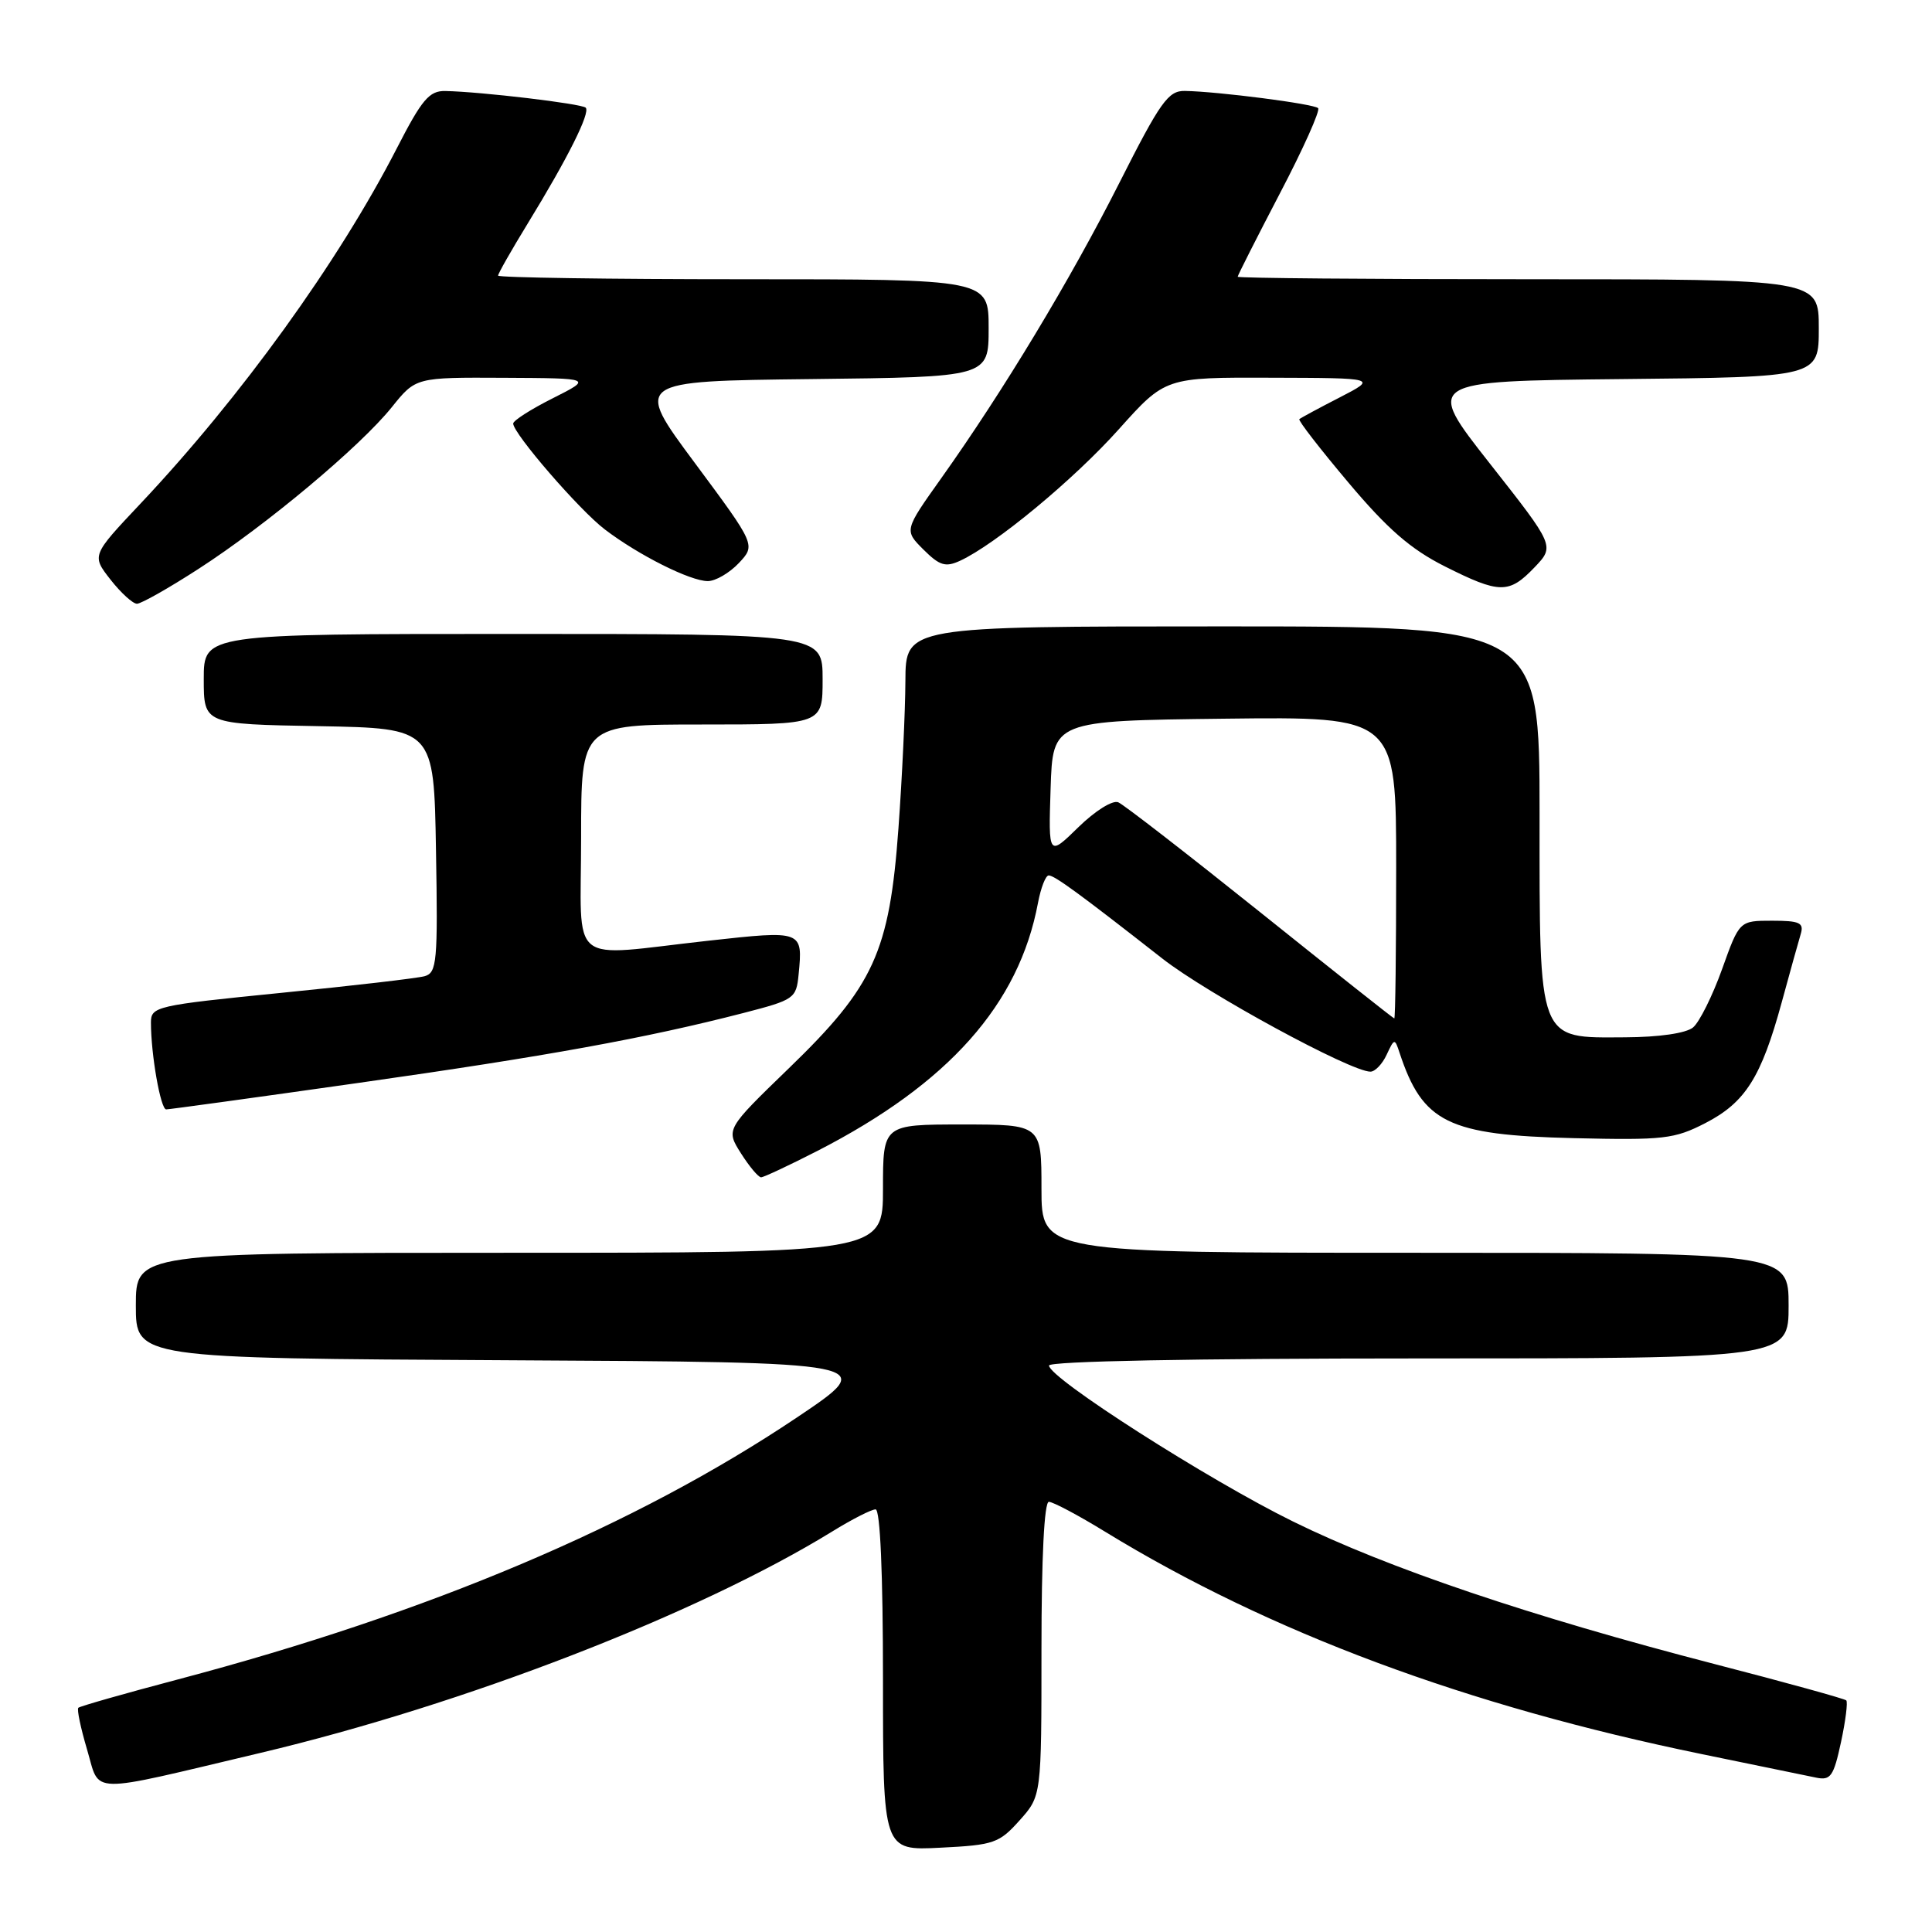 <?xml version="1.0" encoding="UTF-8" standalone="no"?>
<!DOCTYPE svg PUBLIC "-//W3C//DTD SVG 1.1//EN" "http://www.w3.org/Graphics/SVG/1.1/DTD/svg11.dtd" >
<svg xmlns="http://www.w3.org/2000/svg" xmlns:xlink="http://www.w3.org/1999/xlink" version="1.1" viewBox="0 0 256 256">
 <g >
 <path fill="currentColor"
d=" M 135.10 241.21 C 138.00 237.97 138.00 237.97 138.00 218.48 C 138.00 206.39 138.37 199.00 138.98 199.00 C 139.52 199.00 142.90 200.79 146.48 202.99 C 168.24 216.30 194.30 226.02 225.50 232.43 C 232.65 233.90 239.48 235.30 240.67 235.55 C 242.57 235.94 242.97 235.36 243.94 230.85 C 244.55 228.02 244.86 225.53 244.64 225.31 C 244.42 225.09 236.54 222.91 227.13 220.48 C 202.81 214.18 183.90 207.79 171.36 201.62 C 160.12 196.10 139.00 182.60 139.00 180.94 C 139.00 180.37 157.97 180.00 188.00 180.00 C 237.00 180.00 237.00 180.00 237.00 173.00 C 237.00 166.00 237.00 166.00 187.50 166.00 C 138.00 166.00 138.00 166.00 138.00 157.50 C 138.00 149.00 138.00 149.00 127.50 149.00 C 117.00 149.00 117.00 149.00 117.00 157.50 C 117.00 166.00 117.00 166.00 67.50 166.00 C 18.00 166.00 18.00 166.00 18.00 172.99 C 18.00 179.98 18.00 179.98 67.25 180.24 C 116.50 180.50 116.50 180.50 105.60 187.82 C 84.25 202.14 56.90 213.72 23.62 222.52 C 16.54 224.39 10.58 226.09 10.38 226.29 C 10.17 226.49 10.69 228.97 11.53 231.80 C 13.33 237.83 11.20 237.79 34.50 232.27 C 61.51 225.87 92.47 213.88 110.26 202.94 C 112.88 201.32 115.47 200.00 116.02 200.00 C 116.63 200.00 117.00 208.43 117.00 222.61 C 117.00 245.22 117.00 245.22 124.60 244.83 C 131.70 244.48 132.40 244.23 135.10 241.21 Z  M 108.35 152.48 C 125.70 143.57 135.02 133.09 137.54 119.63 C 137.92 117.63 138.55 116.00 138.96 116.00 C 139.73 116.00 143.03 118.41 154.00 127.00 C 159.95 131.66 178.97 142.00 181.59 142.00 C 182.20 142.00 183.17 140.99 183.74 139.75 C 184.76 137.57 184.81 137.56 185.45 139.50 C 188.51 148.77 191.87 150.41 208.50 150.81 C 220.46 151.09 221.86 150.93 225.98 148.81 C 231.27 146.08 233.37 142.75 236.08 132.84 C 237.18 128.80 238.32 124.71 238.61 123.75 C 239.05 122.27 238.46 122.00 234.81 122.00 C 230.48 122.00 230.48 122.00 228.18 128.43 C 226.91 131.97 225.18 135.44 224.34 136.14 C 223.41 136.91 219.85 137.43 215.31 137.45 C 203.69 137.51 204.00 138.33 204.00 107.89 C 204.00 83.00 204.00 83.00 162.00 83.00 C 120.00 83.00 120.00 83.00 119.97 90.25 C 119.95 94.24 119.54 103.01 119.05 109.74 C 117.86 126.15 115.80 130.66 104.53 141.55 C 96.17 149.64 96.17 149.64 98.18 152.82 C 99.29 154.57 100.49 156.00 100.85 156.00 C 101.21 155.99 104.58 154.41 108.35 152.48 Z  M 47.58 143.48 C 72.53 139.94 85.54 137.57 98.50 134.23 C 105.26 132.48 105.51 132.31 105.82 129.12 C 106.39 123.27 106.37 123.27 93.86 124.65 C 74.94 126.74 77.00 128.40 77.00 111.00 C 77.00 96.00 77.00 96.00 93.00 96.00 C 109.00 96.00 109.00 96.00 109.00 90.00 C 109.00 84.00 109.00 84.00 68.00 84.00 C 27.00 84.00 27.00 84.00 27.00 89.97 C 27.00 95.95 27.00 95.95 42.25 96.22 C 57.50 96.50 57.50 96.50 57.77 112.67 C 58.03 127.45 57.89 128.89 56.27 129.35 C 55.30 129.62 46.74 130.62 37.25 131.56 C 20.62 133.22 20.00 133.37 20.00 135.50 C 20.00 139.74 21.28 147.00 22.02 147.00 C 22.43 147.00 33.93 145.42 47.58 143.48 Z  M 26.32 75.37 C 35.26 69.60 47.72 59.18 51.92 53.95 C 55.09 50.00 55.09 50.00 66.80 50.06 C 78.50 50.12 78.50 50.12 73.25 52.77 C 70.36 54.22 68.00 55.73 68.00 56.12 C 68.00 57.44 76.78 67.60 80.14 70.15 C 84.61 73.56 91.47 77.00 93.79 77.00 C 94.81 77.00 96.66 75.92 97.90 74.61 C 100.14 72.22 100.14 72.22 92.08 61.36 C 84.01 50.50 84.01 50.50 107.51 50.23 C 131.00 49.96 131.00 49.96 131.00 43.48 C 131.00 37.00 131.00 37.00 98.50 37.00 C 80.62 37.00 66.00 36.78 66.00 36.52 C 66.00 36.25 67.77 33.14 69.93 29.61 C 75.24 20.95 78.25 14.92 77.61 14.27 C 77.08 13.74 63.72 12.15 59.00 12.06 C 56.88 12.02 55.91 13.16 52.56 19.69 C 44.85 34.70 31.89 52.66 18.59 66.76 C 12.14 73.60 12.14 73.60 14.64 76.80 C 16.02 78.56 17.60 80.00 18.15 80.00 C 18.70 80.00 22.38 77.92 26.32 75.37 Z  M 203.33 75.18 C 206.02 72.36 206.02 72.36 197.42 61.43 C 188.82 50.50 188.82 50.50 214.91 50.23 C 241.00 49.97 241.00 49.97 241.00 43.48 C 241.00 37.00 241.00 37.00 202.50 37.00 C 181.32 37.00 164.00 36.85 164.00 36.67 C 164.00 36.49 166.52 31.51 169.60 25.61 C 172.69 19.71 174.96 14.63 174.66 14.33 C 174.09 13.76 161.37 12.12 157.00 12.05 C 154.80 12.01 153.77 13.45 148.31 24.25 C 141.82 37.09 132.96 51.78 124.71 63.38 C 119.81 70.27 119.81 70.27 122.36 72.82 C 124.50 74.95 125.28 75.19 127.20 74.31 C 131.89 72.15 142.27 63.56 148.24 56.89 C 154.41 50.00 154.41 50.00 168.45 50.05 C 182.50 50.09 182.50 50.09 177.50 52.67 C 174.75 54.08 172.35 55.38 172.17 55.54 C 171.98 55.70 174.91 59.48 178.67 63.94 C 183.85 70.10 186.93 72.77 191.41 75.03 C 198.71 78.70 199.94 78.72 203.33 75.18 Z  M 167.00 120.89 C 157.38 113.19 148.91 106.62 148.18 106.31 C 147.44 105.98 145.11 107.44 142.89 109.61 C 138.92 113.49 138.92 113.49 139.21 104.49 C 139.50 95.50 139.50 95.50 162.25 95.23 C 185.00 94.96 185.00 94.96 185.00 114.98 C 185.00 125.99 184.89 134.98 184.75 134.95 C 184.61 134.93 176.62 128.60 167.00 120.89 Z "/>
</g>
</svg>